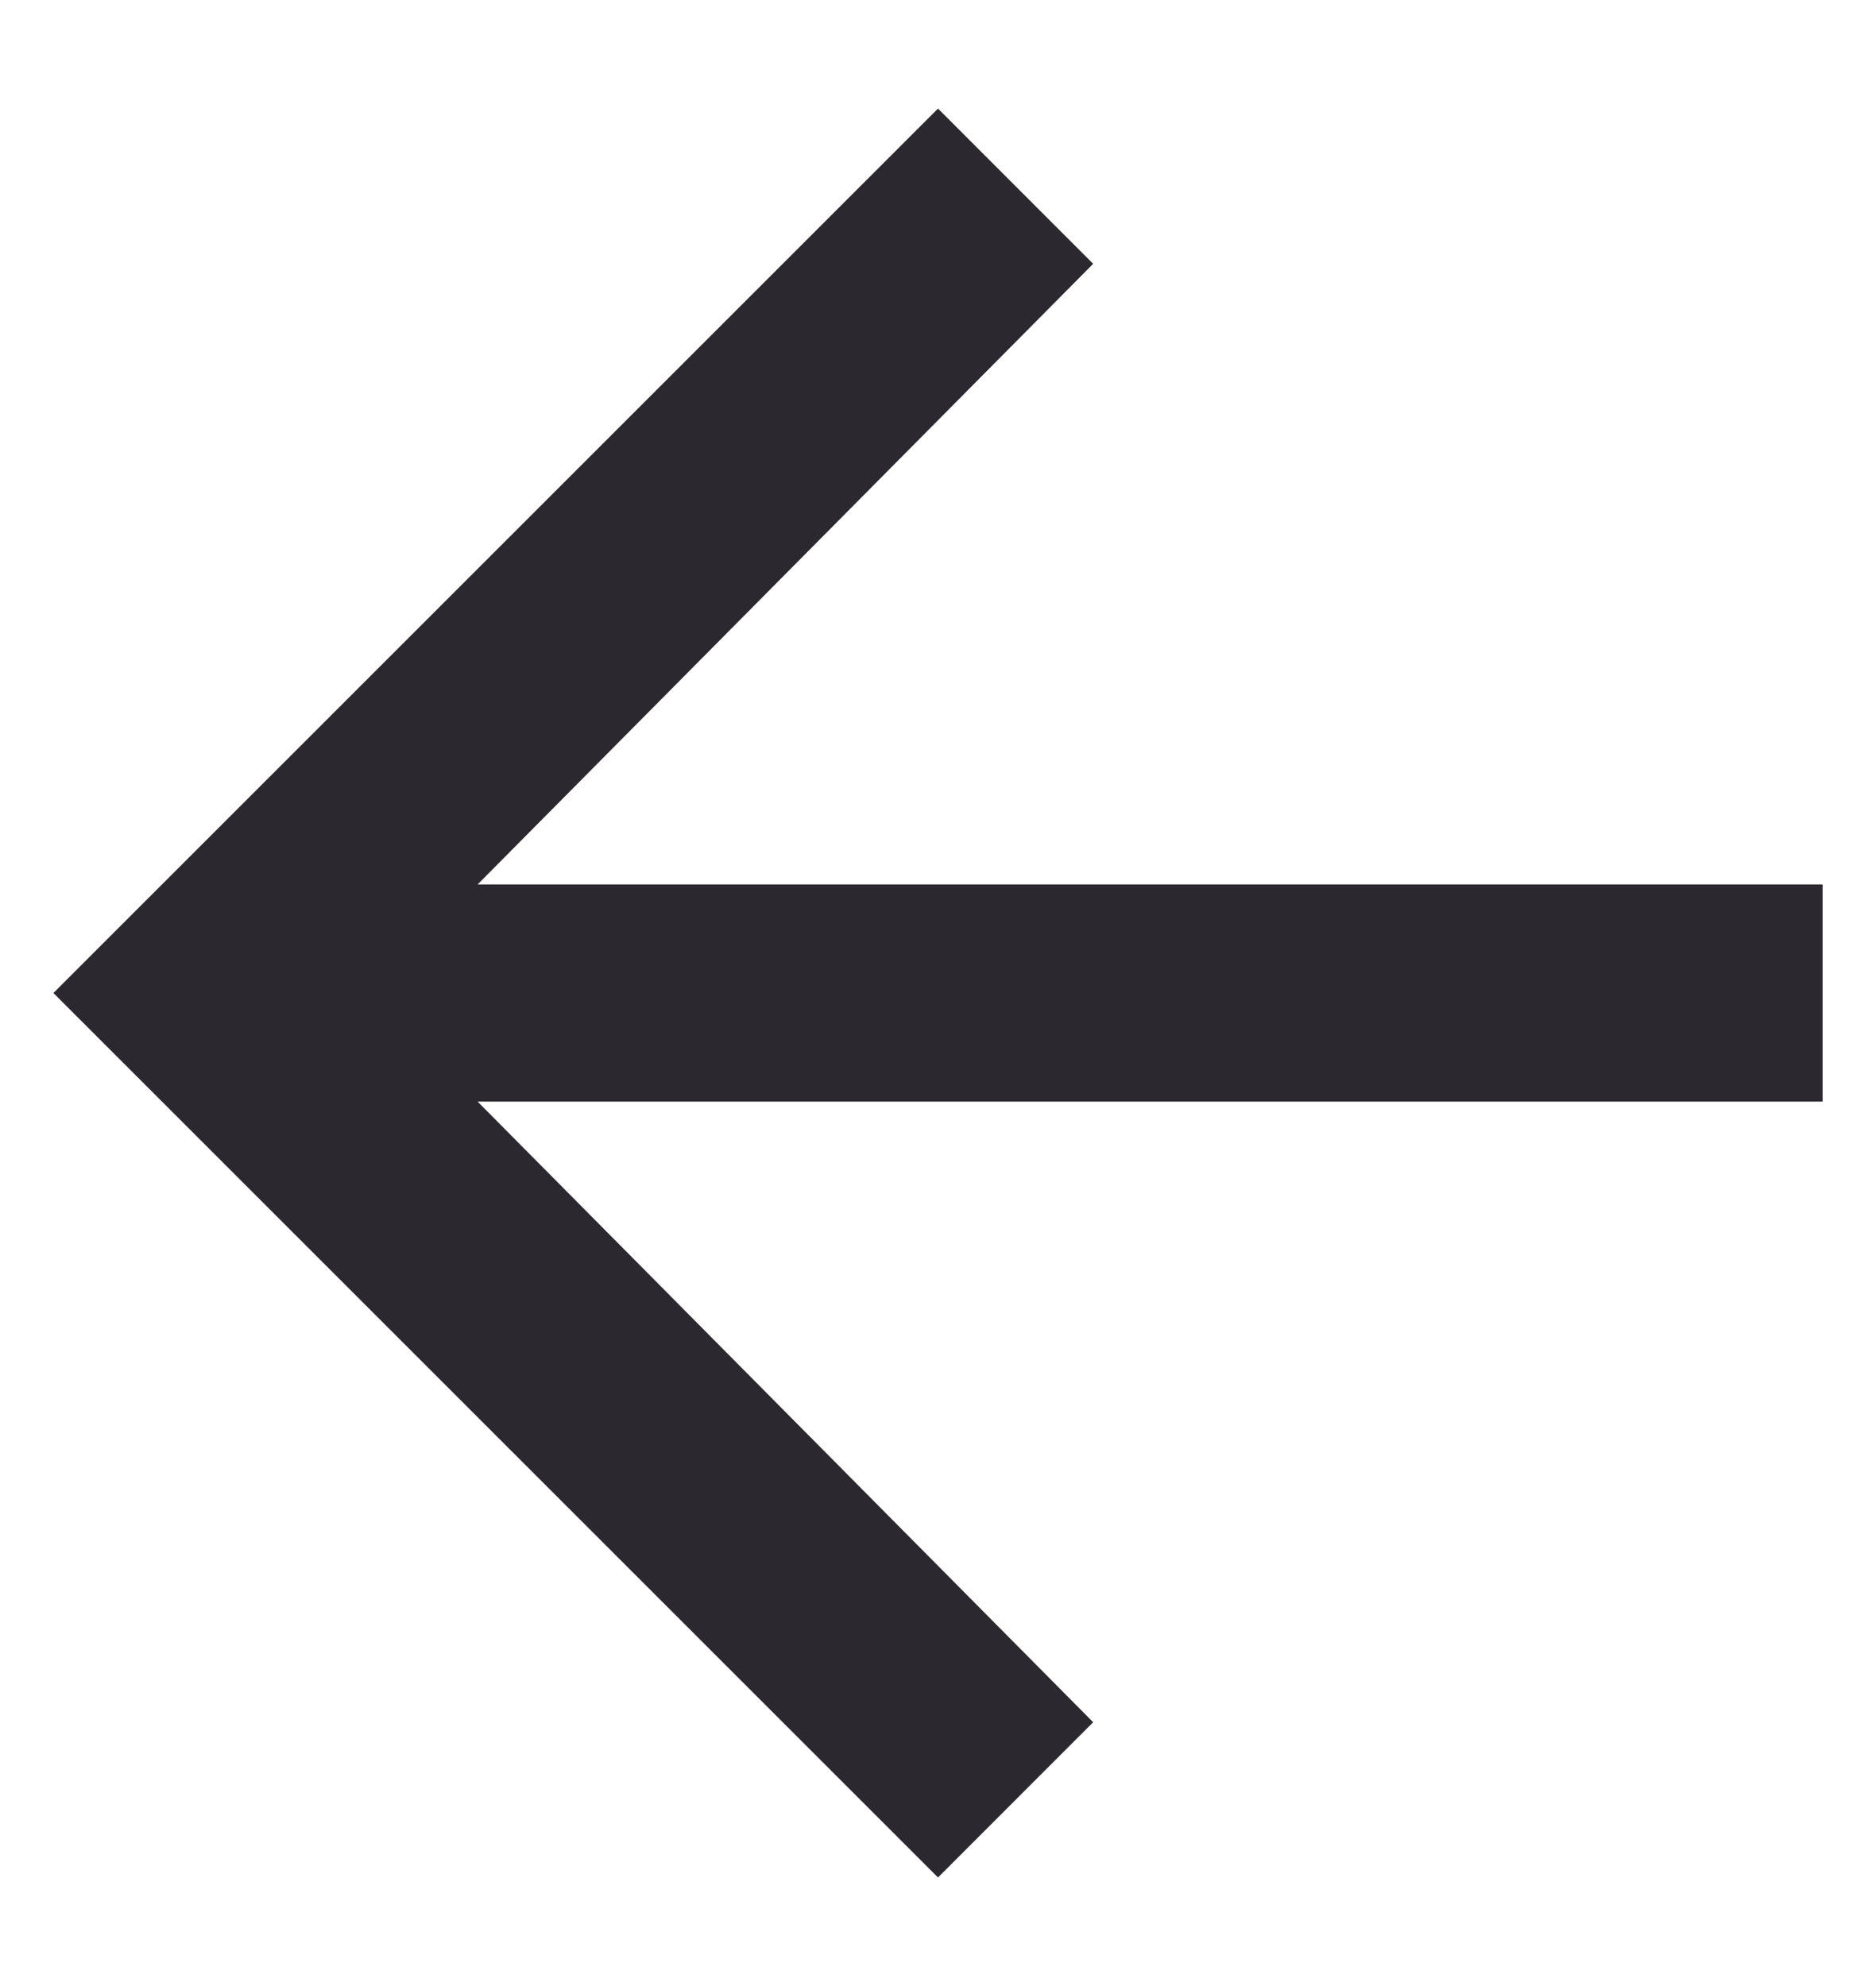 <svg width="17" height="18" viewBox="0 0 17 18" fill="none" xmlns="http://www.w3.org/2000/svg">
<path d="M16.516 8.016V9.984H4.328L9.906 15.609L8.5 17.016L0.484 9L8.5 0.984L9.906 2.391L4.328 8.016H16.516Z" fill="#2B282F"/>
</svg>
